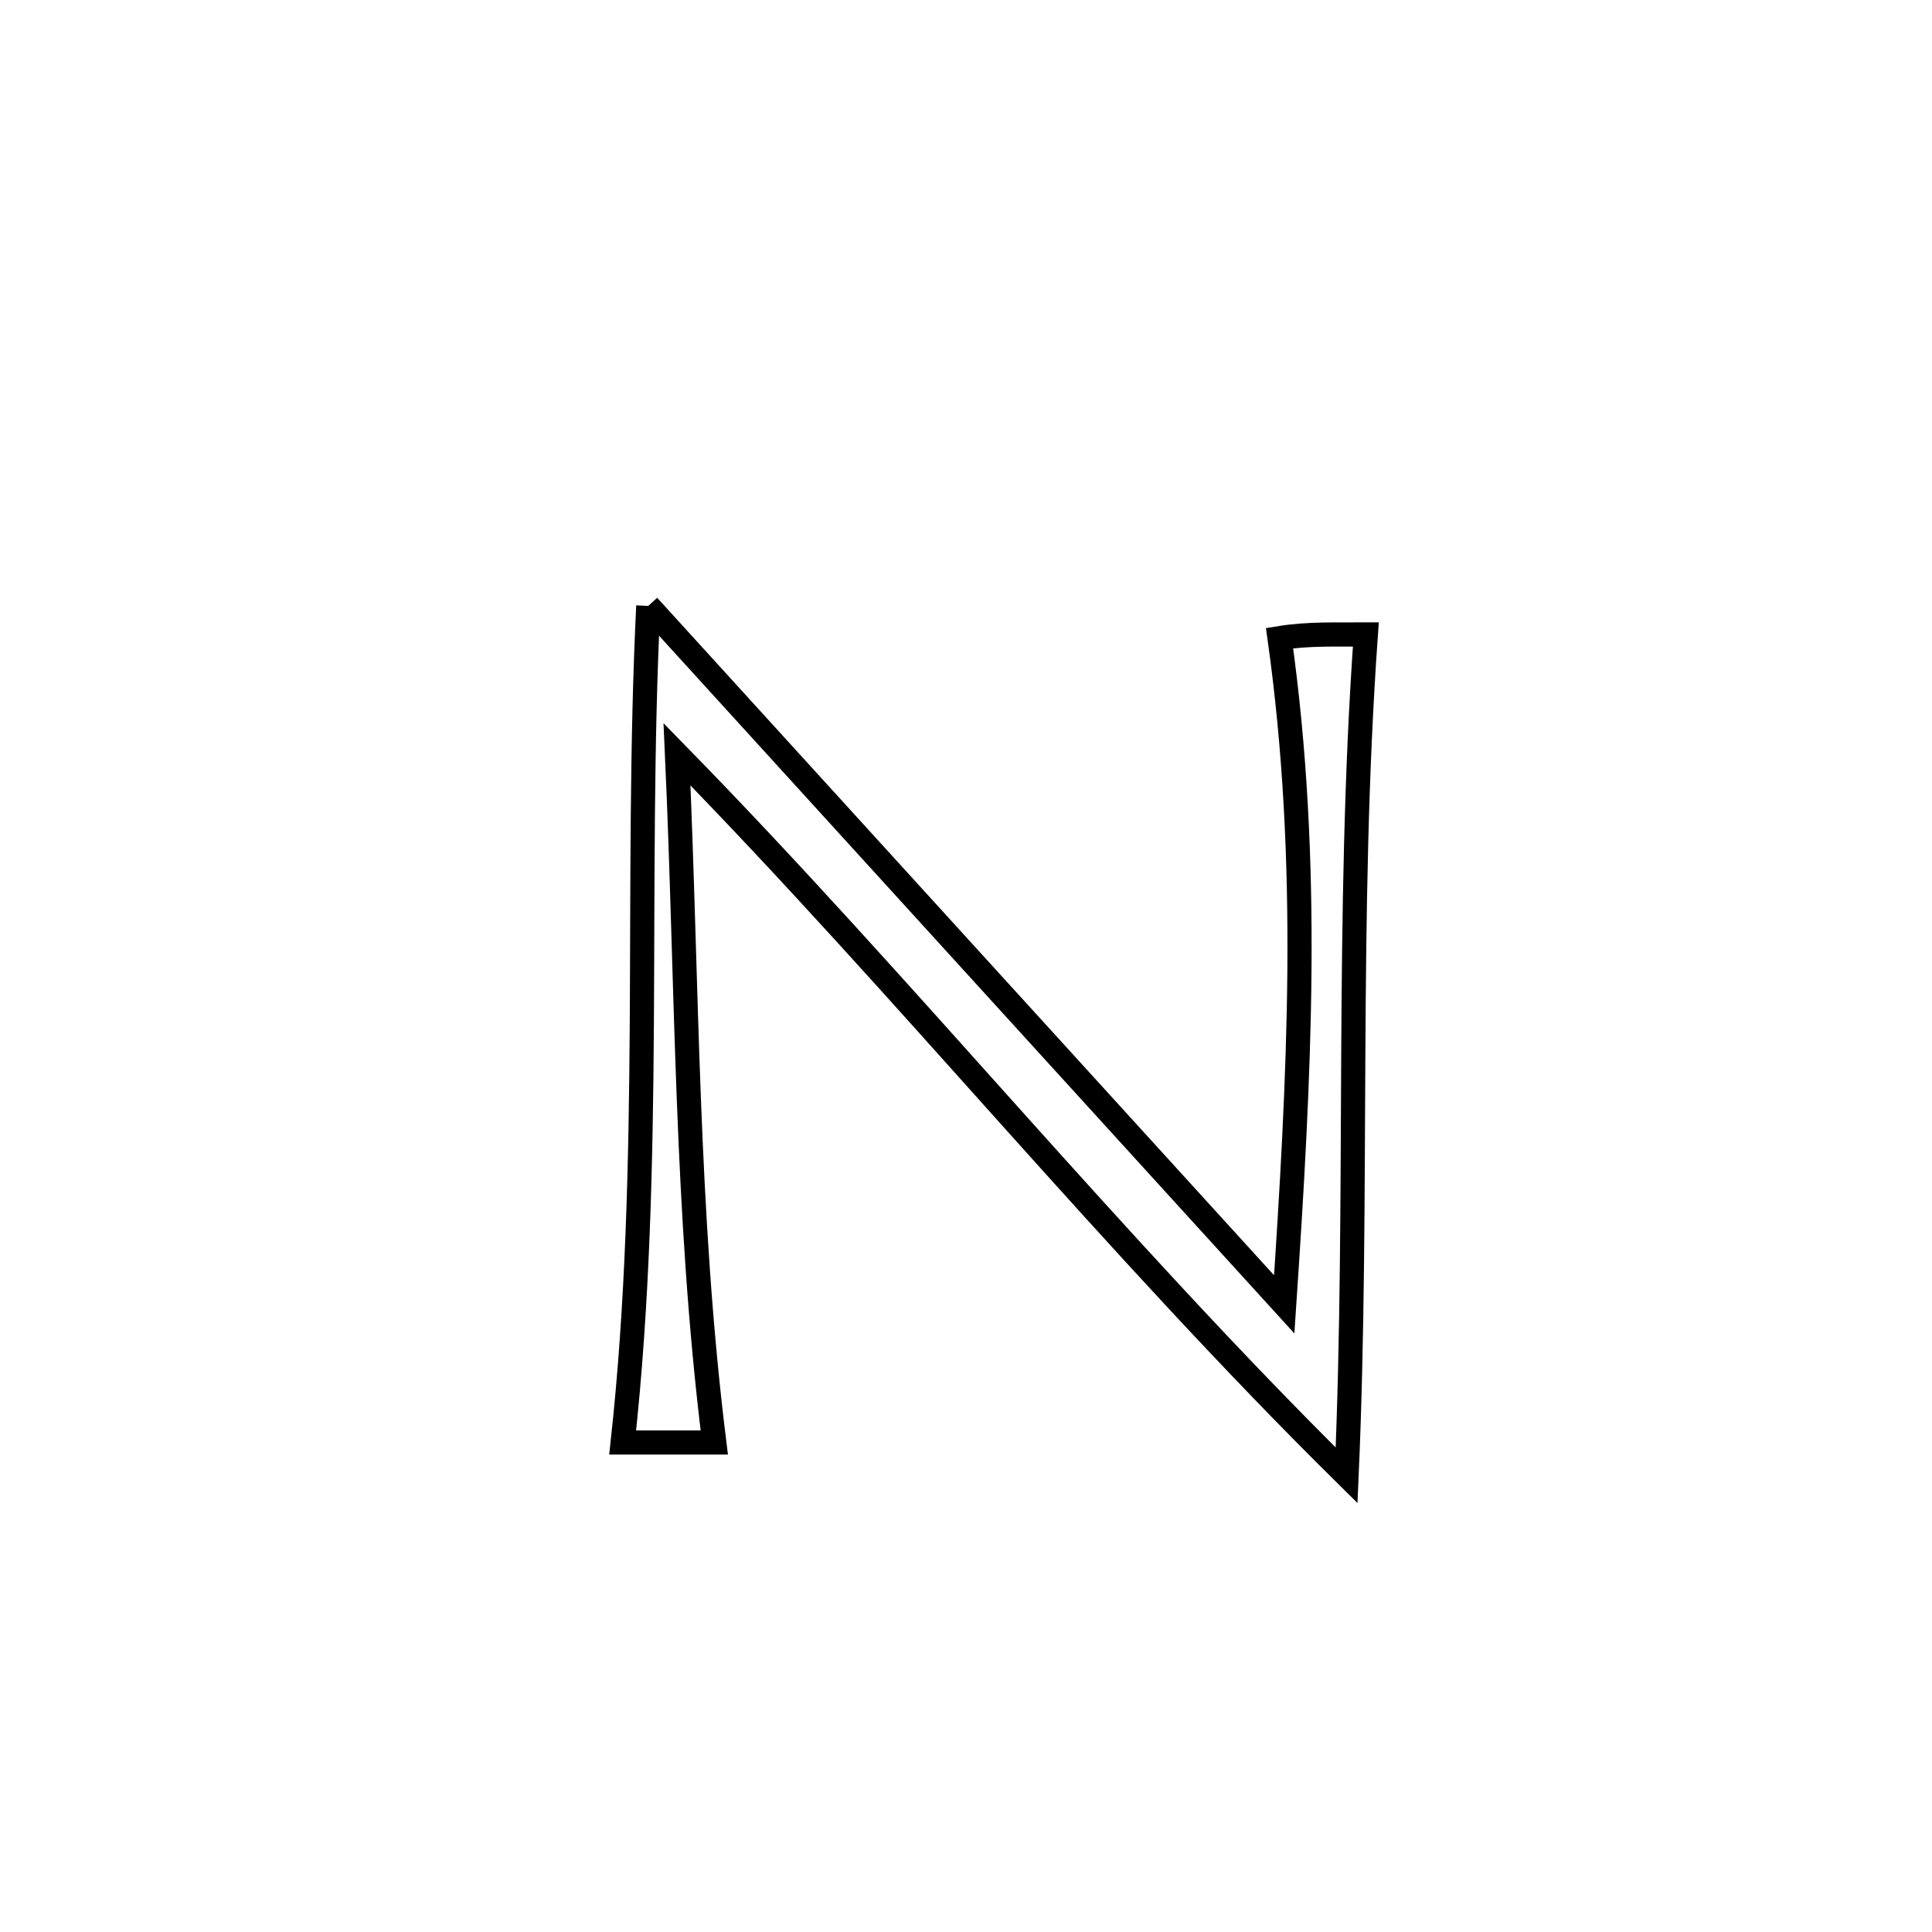 <svg xmlns="http://www.w3.org/2000/svg" viewBox="0.0 0.0 24.0 24.0" height="200px" width="200px"><path fill="none" stroke="black" stroke-width=".3" stroke-opacity="1.0"  filling="0" d="M8.053 7.527 L8.053 7.527 C9.37 8.973 10.686 10.419 12.003 11.865 C13.319 13.311 14.636 14.757 15.953 16.203 L15.953 16.203 C16.047 14.803 16.13 13.431 16.142 12.061 C16.153 10.69 16.091 9.322 15.895 7.927 L15.895 7.927 C16.248 7.869 16.61 7.884 16.967 7.882 L16.967 7.882 C16.843 9.622 16.821 11.362 16.811 13.103 C16.801 14.844 16.804 16.585 16.728 18.327 L16.728 18.327 C15.276 16.894 13.909 15.384 12.549 13.868 C11.189 12.351 9.836 10.828 8.41 9.37 L8.41 9.37 C8.475 10.8 8.502 12.226 8.557 13.651 C8.612 15.075 8.696 16.497 8.873 17.919 L8.873 17.919 C8.494 17.919 8.114 17.919 7.735 17.919 L7.735 17.919 C7.924 16.19 7.961 14.459 7.973 12.727 C7.984 10.995 7.969 9.262 8.053 7.527 L8.053 7.527"></path></svg>
